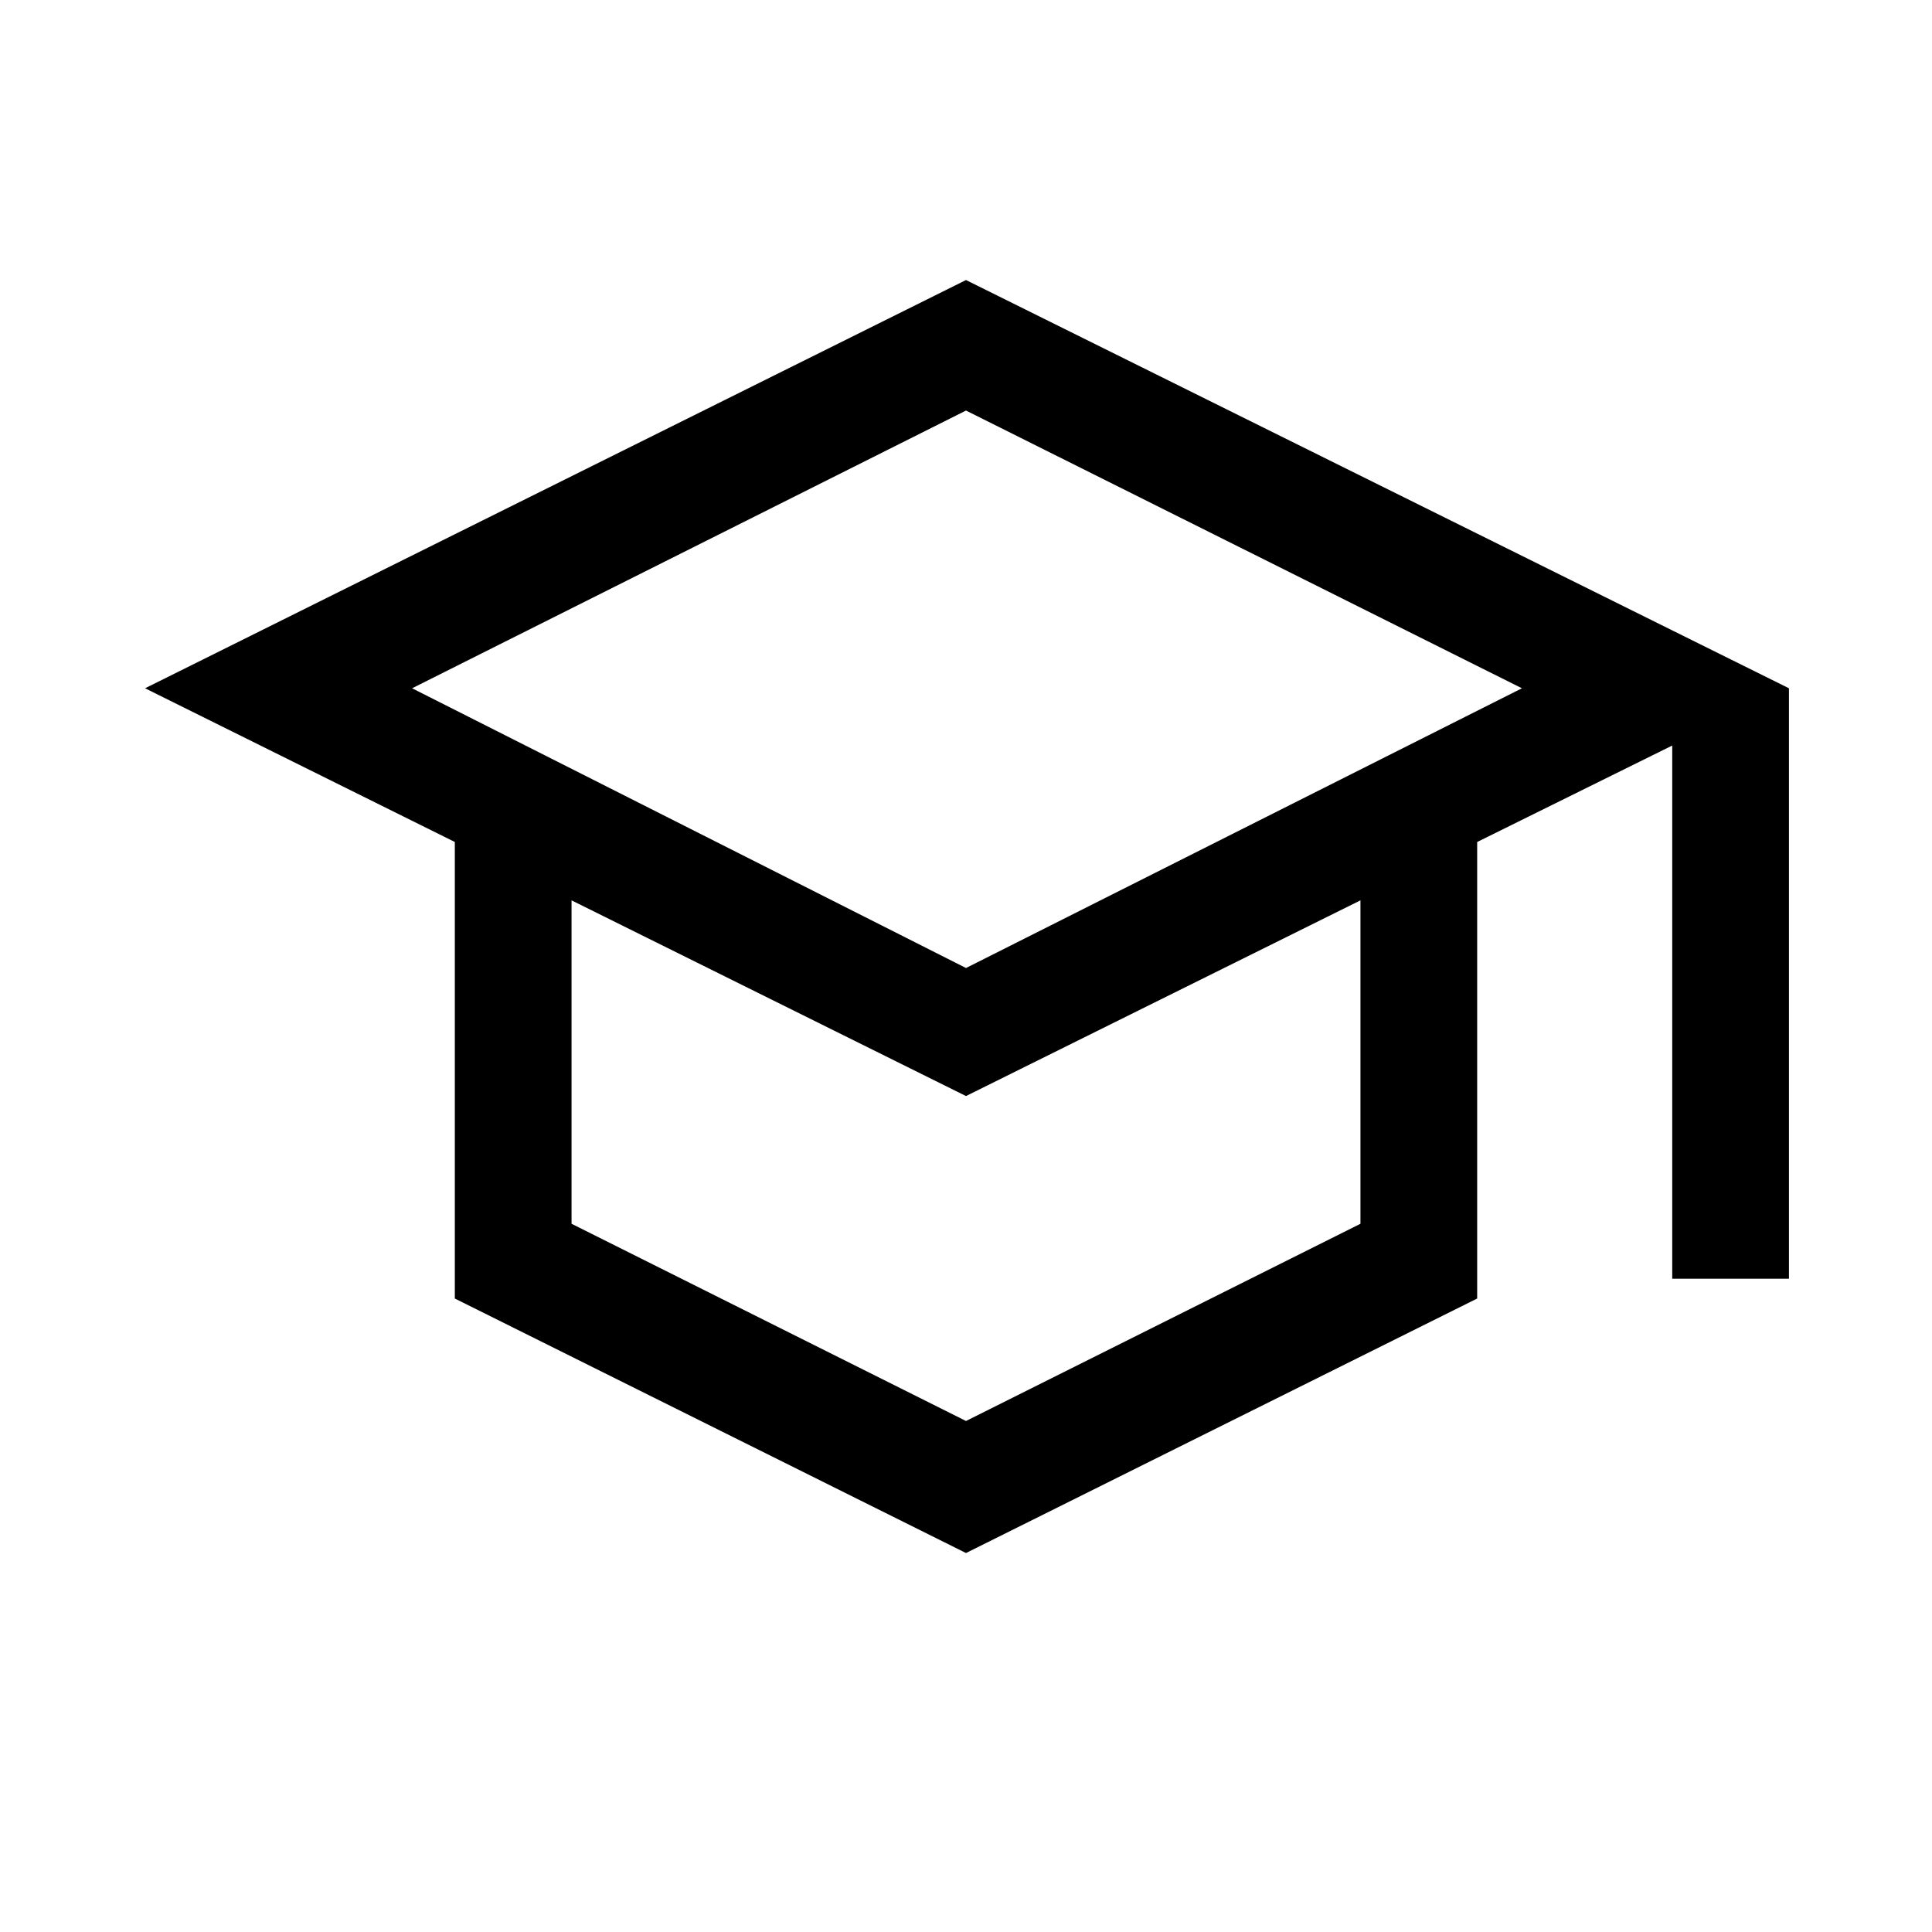 <svg xmlns="http://www.w3.org/2000/svg" height="20" viewBox="0 -960 960 960" width="20"><path d="M480-188.31 226-314.77v-226.85L72.08-618 480-820.85 888.92-618v293.39h-58v-264.93L734-541.62v226.85L480-188.31ZM480-479l276.23-139L480-756 204.77-618 480-479Zm0 225.08 196-98v-160.7l-196 97.24-196-97.24v160.7l196 98ZM481-479Zm-1 68.62Zm0 0Z"/></svg>